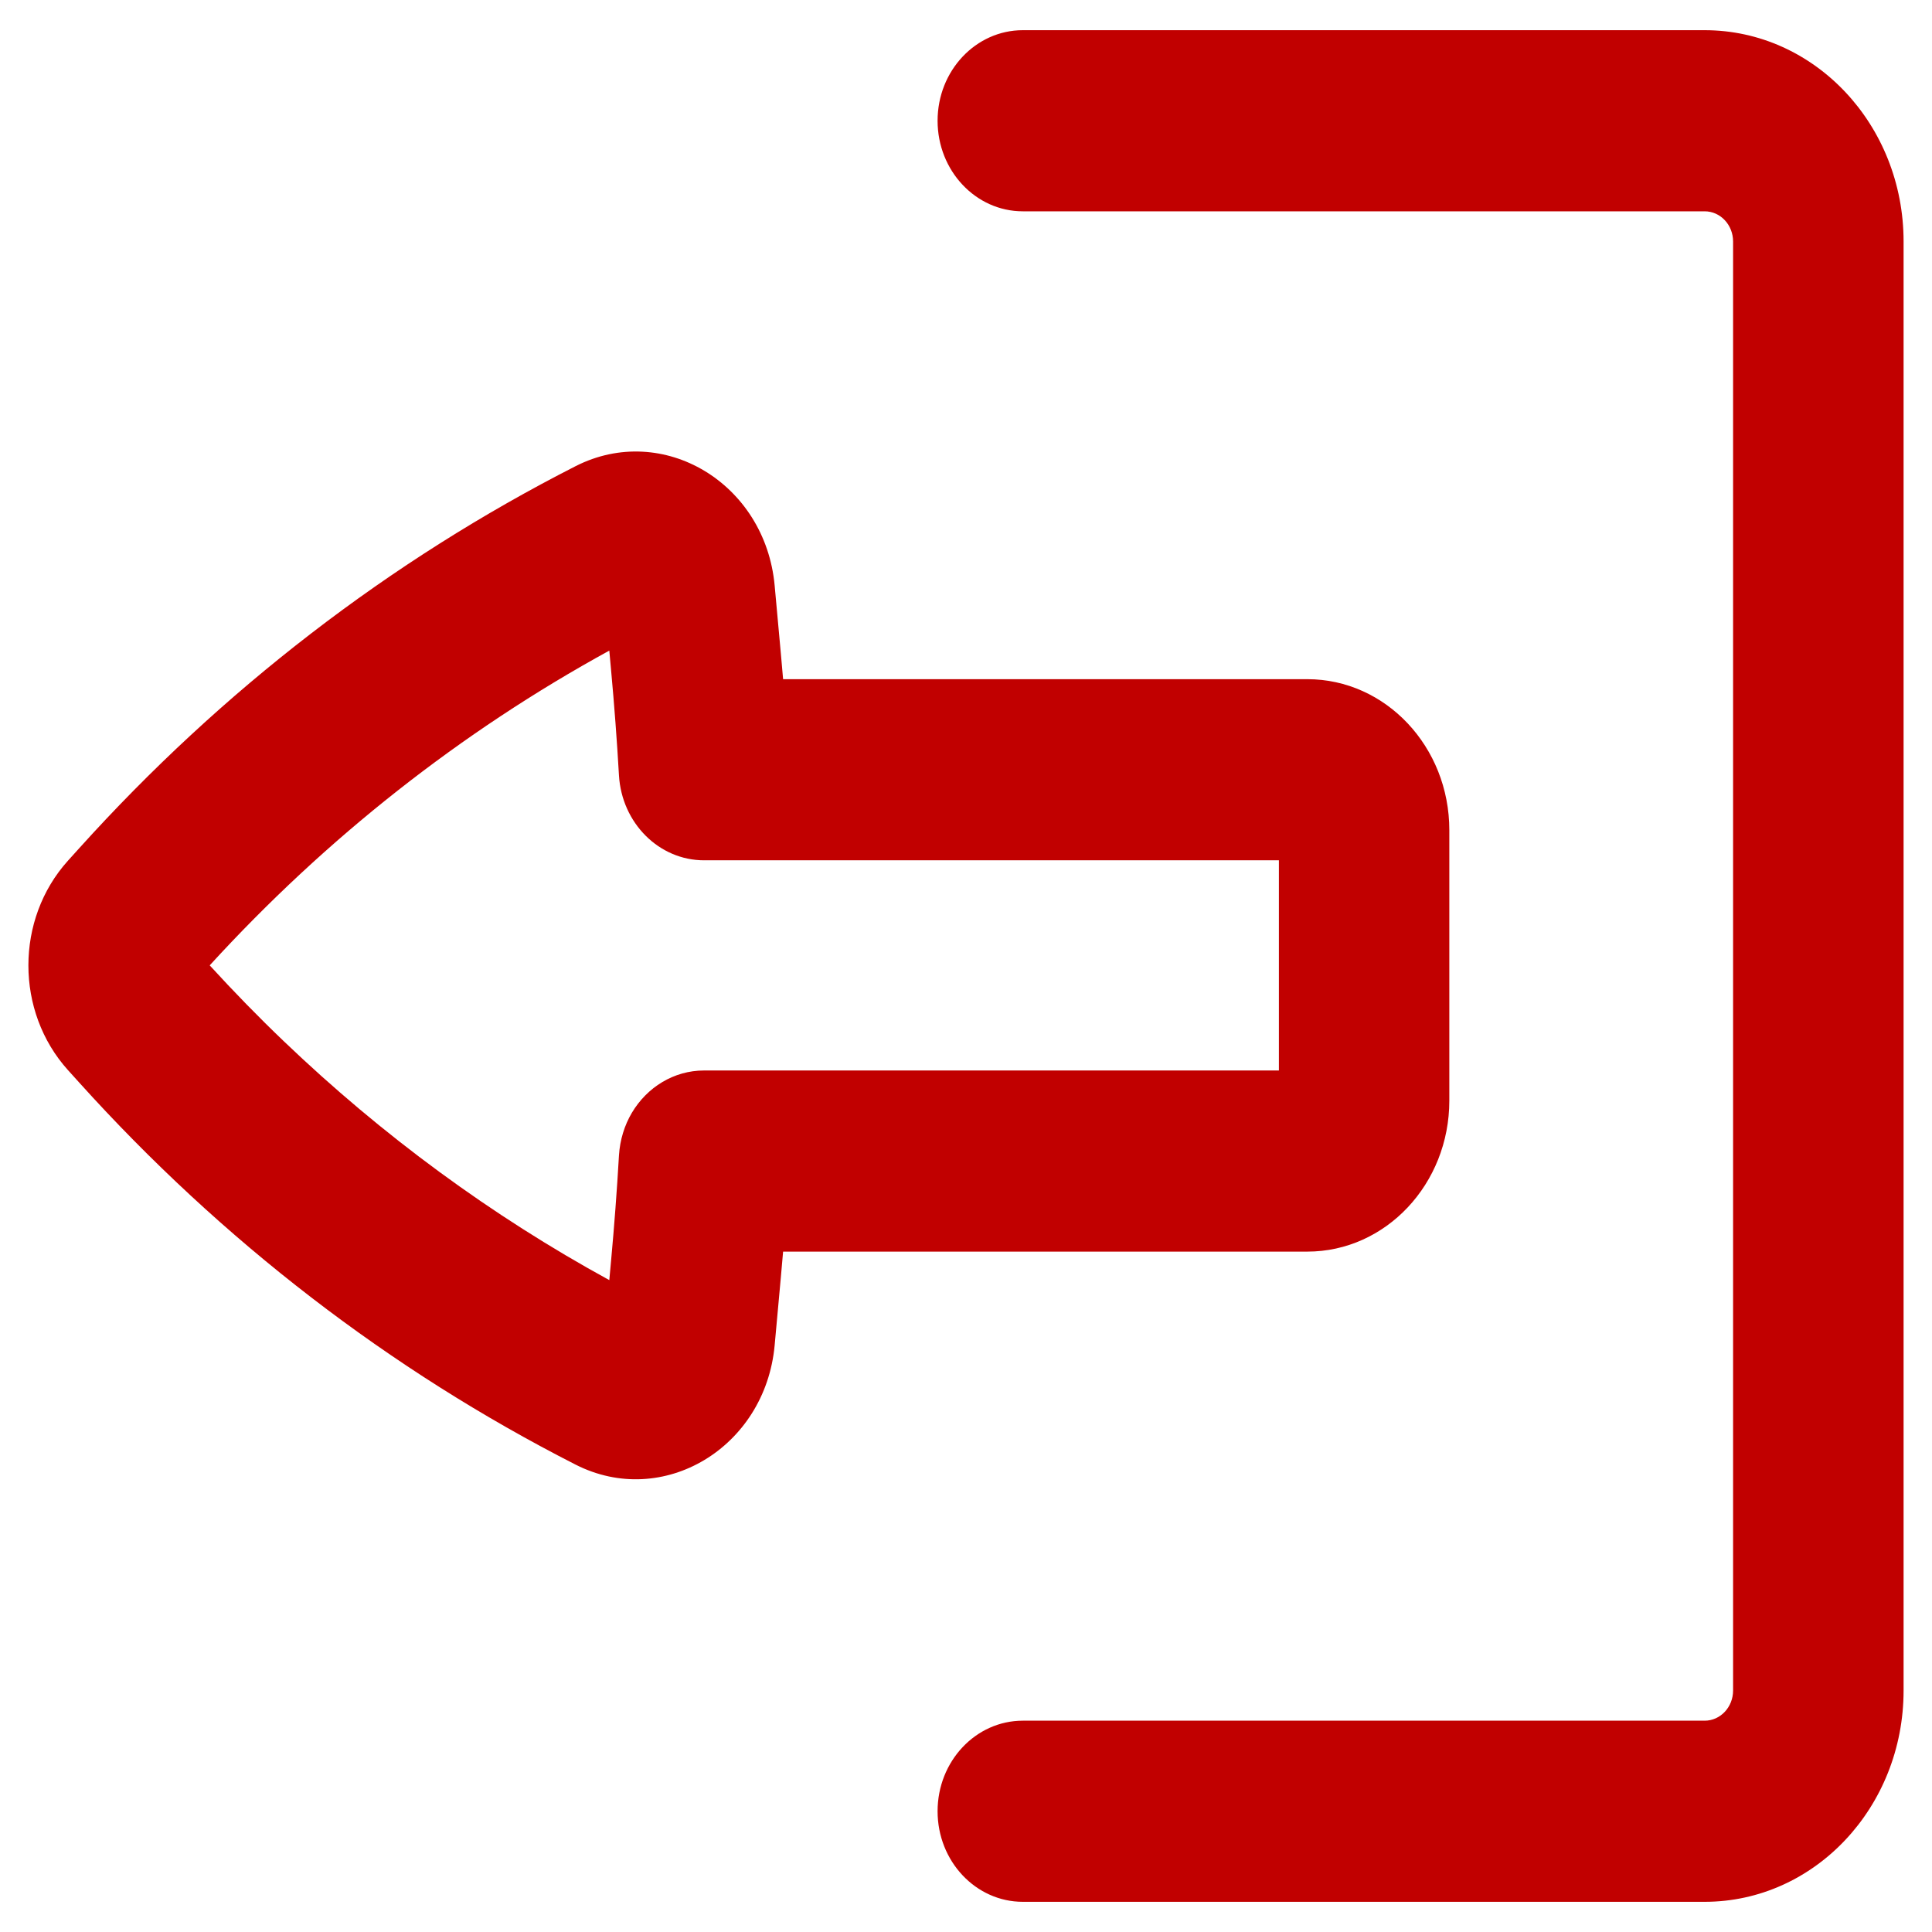 <svg width="24" height="24" viewBox="0 0 24 24" fill="none" xmlns="http://www.w3.org/2000/svg">
<path d="M12.706 21.375C12.121 21.375 11.647 21.879 11.647 22.5C11.647 23.121 12.121 23.625 12.706 23.625H21.176C22.541 23.625 23.647 22.45 23.647 21V3C23.647 1.55 22.541 0.375 21.176 0.375H12.706C12.121 0.375 11.647 0.879 11.647 1.5C11.647 2.121 12.121 2.625 12.706 2.625L21.176 2.625C21.371 2.625 21.529 2.793 21.529 3L21.529 21C21.529 21.207 21.371 21.375 21.176 21.375H12.706Z" fill="#C10000"/>
<path fill-rule="evenodd" clip-rule="evenodd" d="M16.24 15.548C17.214 15.548 18.004 14.708 18.004 13.673V10.312C18.004 9.277 17.214 8.437 16.24 8.437L9.728 8.437C9.718 8.327 9.709 8.217 9.699 8.107L9.623 7.273C9.506 6.001 8.235 5.239 7.15 5.791C4.843 6.966 2.754 8.574 0.984 10.537L0.844 10.692C0.189 11.419 0.189 12.566 0.844 13.293L0.984 13.448C2.754 15.411 4.843 17.019 7.15 18.194C8.235 18.746 9.506 17.984 9.623 16.712L9.699 15.878C9.709 15.768 9.718 15.658 9.728 15.548H16.24ZM8.746 13.298C8.37 13.298 8.037 13.507 7.849 13.824C7.758 13.978 7.701 14.159 7.689 14.353C7.664 14.789 7.631 15.225 7.591 15.661L7.569 15.902C6.106 15.102 4.748 14.104 3.527 12.936C3.21 12.633 2.903 12.318 2.605 11.992C4.05 10.411 5.727 9.091 7.569 8.082L7.591 8.324C7.631 8.76 7.664 9.196 7.689 9.632C7.724 10.225 8.187 10.687 8.746 10.687H15.887V13.298H8.746Z" fill="#C10000"/>
</svg>
